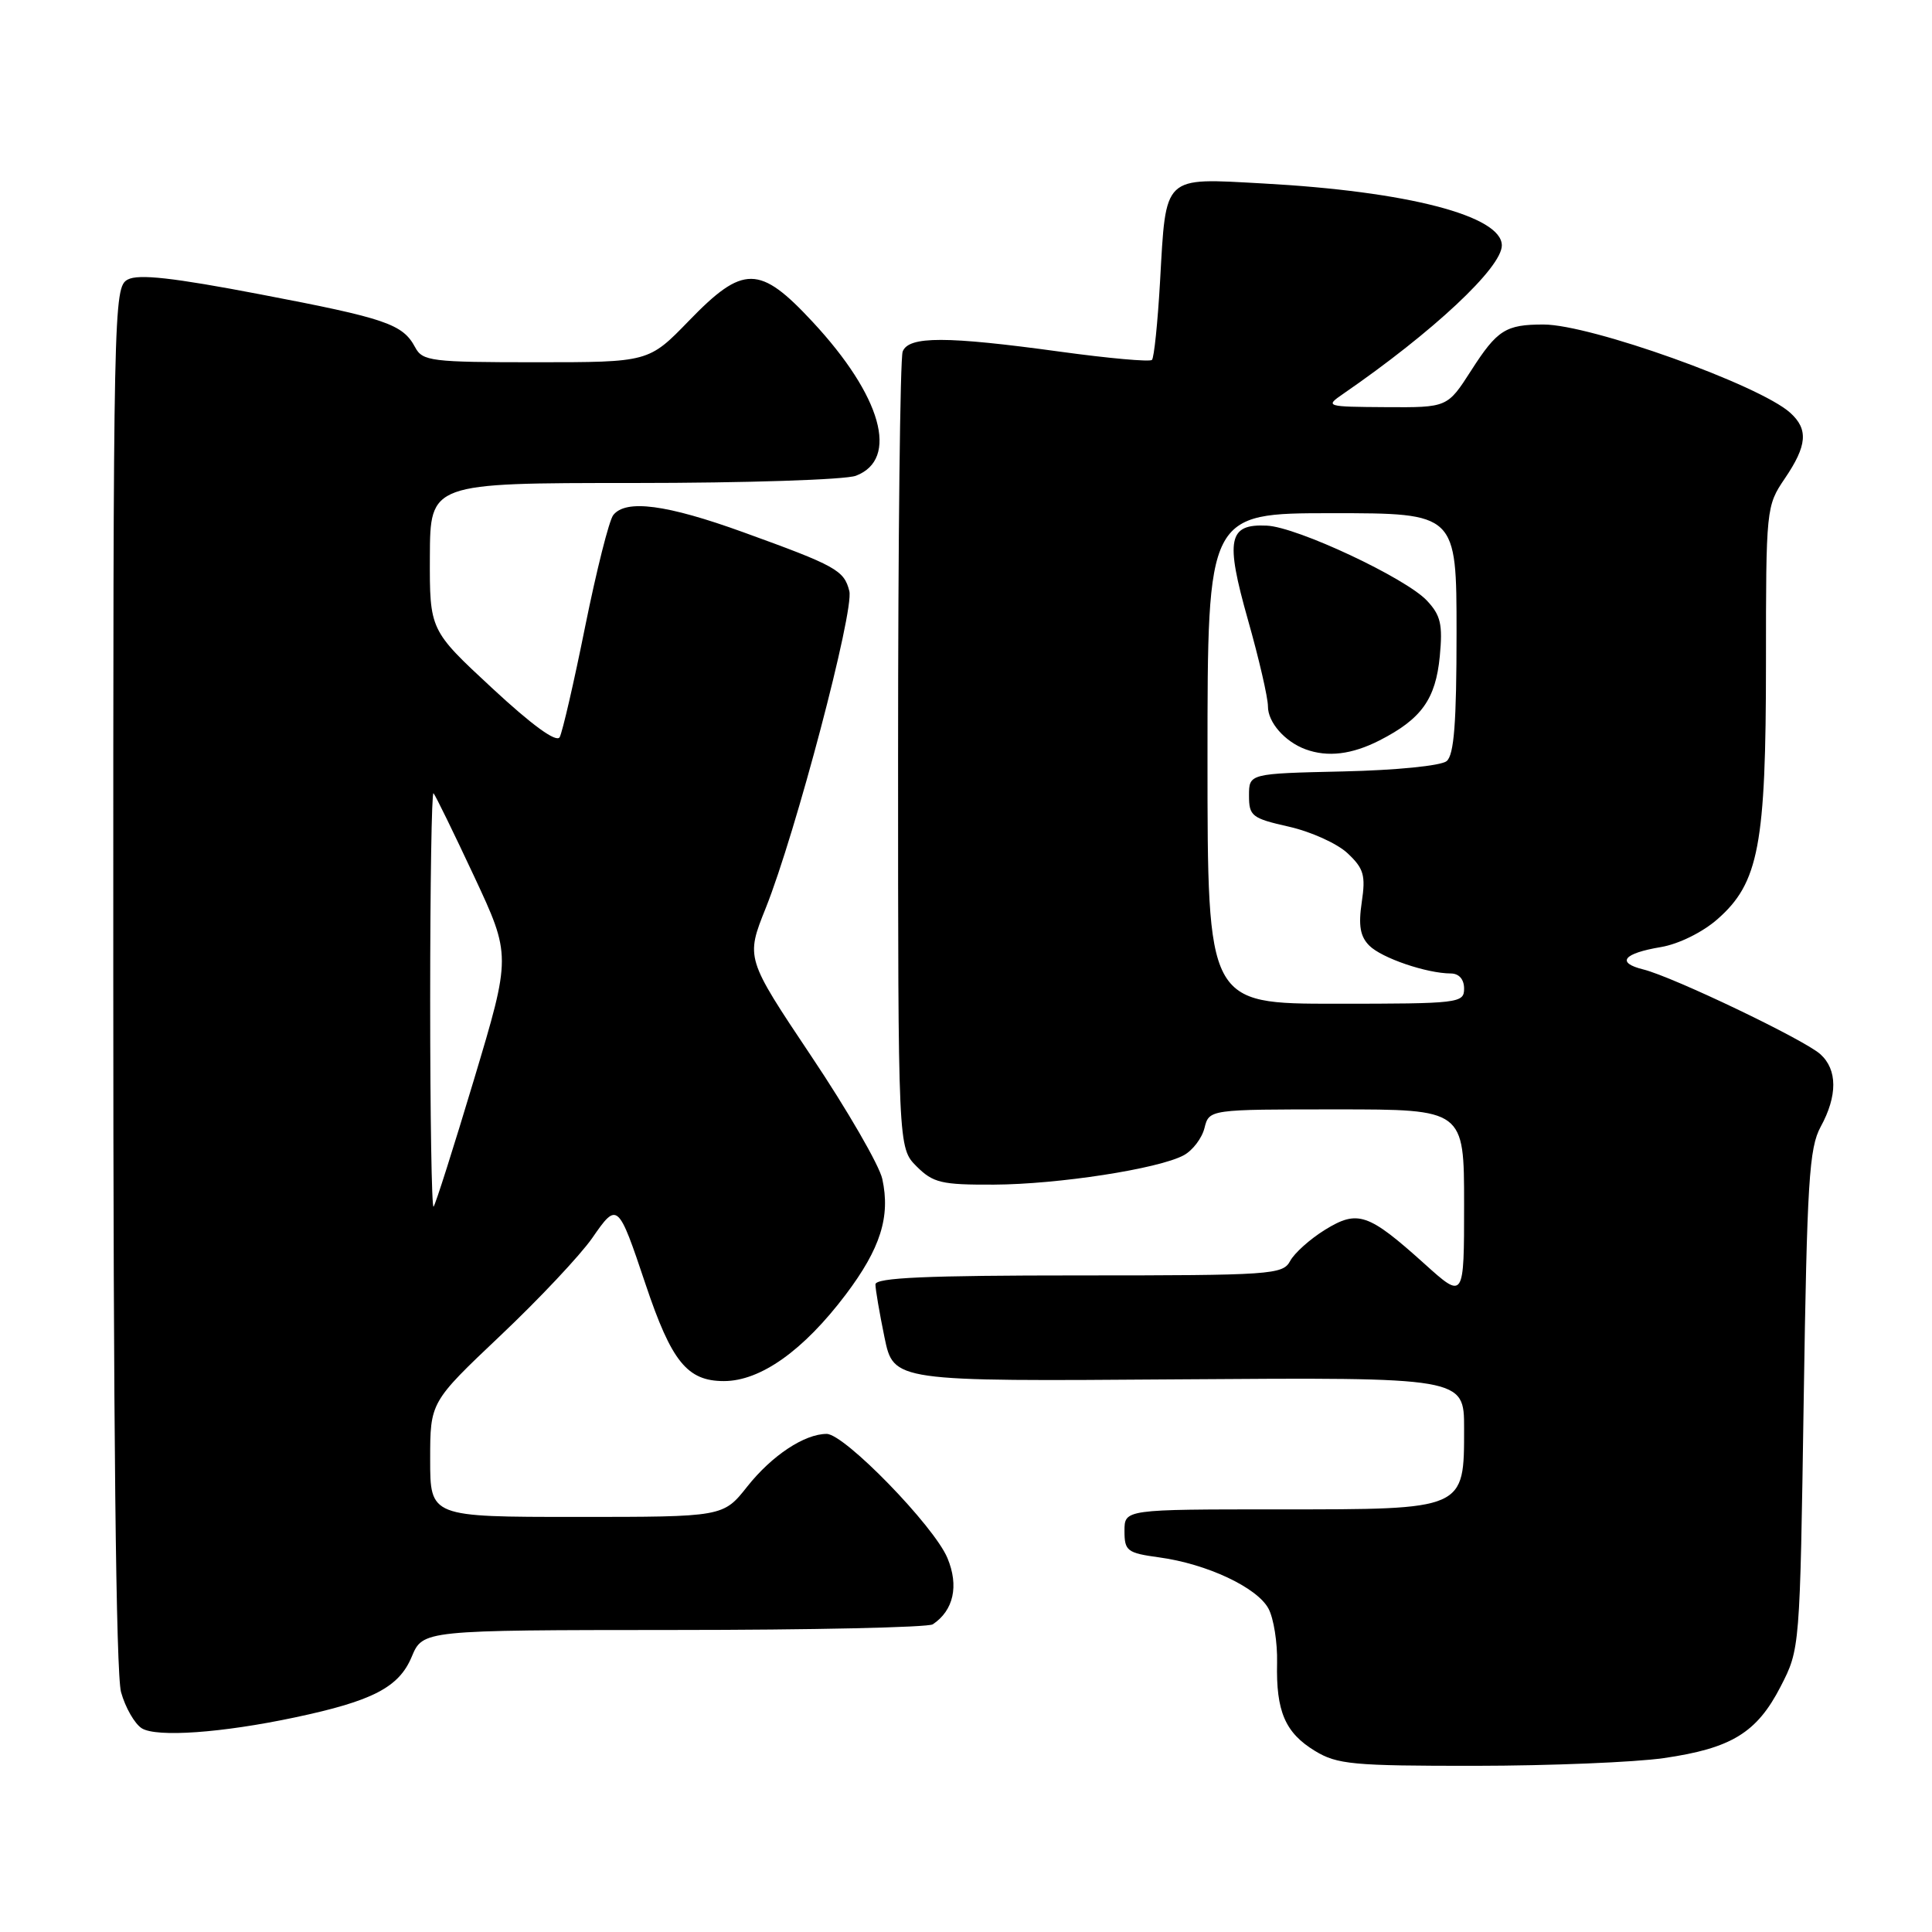 <?xml version="1.0" encoding="UTF-8" standalone="no"?>
<!DOCTYPE svg PUBLIC "-//W3C//DTD SVG 1.1//EN" "http://www.w3.org/Graphics/SVG/1.1/DTD/svg11.dtd" >
<svg xmlns="http://www.w3.org/2000/svg" xmlns:xlink="http://www.w3.org/1999/xlink" version="1.1" viewBox="0 0 256 256">
 <g >
 <path fill="currentColor"
d=" M 220.45 232.96 C 229.43 231.66 232.79 229.60 235.94 223.48 C 238.50 218.50 238.50 218.50 239.00 185.50 C 239.44 156.57 239.72 152.11 241.25 149.30 C 243.49 145.20 243.48 141.74 241.21 139.69 C 239.08 137.76 221.67 129.43 217.76 128.46 C 214.11 127.56 215.07 126.33 220.09 125.49 C 222.44 125.09 225.60 123.53 227.57 121.80 C 233.05 116.99 234.00 111.98 234.00 87.86 C 234.00 67.35 234.03 67.04 236.50 63.40 C 239.46 59.04 239.64 56.89 237.22 54.70 C 233.14 51.01 210.76 43.00 204.53 43.00 C 199.51 43.00 198.39 43.71 194.94 49.09 C 191.79 54.00 191.79 54.00 183.65 53.95 C 175.68 53.90 175.55 53.86 177.96 52.20 C 189.88 43.99 199.00 35.46 199.00 32.52 C 199.00 28.60 186.50 25.35 167.36 24.31 C 153.99 23.58 154.52 23.08 153.71 37.34 C 153.40 42.76 152.92 47.41 152.64 47.69 C 152.36 47.97 146.89 47.48 140.48 46.60 C 125.40 44.53 120.40 44.52 119.61 46.58 C 119.27 47.45 119.00 71.55 119.00 100.13 C 119.00 152.09 119.00 152.09 121.45 154.55 C 123.65 156.74 124.74 157.00 131.70 156.97 C 140.22 156.93 153.50 154.88 156.85 153.08 C 158.02 152.45 159.26 150.83 159.60 149.47 C 160.22 147.00 160.22 147.00 177.11 147.00 C 194.00 147.00 194.00 147.00 194.00 159.59 C 194.00 172.19 194.00 172.19 188.75 167.46 C 181.29 160.75 179.91 160.28 175.56 162.96 C 173.59 164.18 171.51 166.04 170.95 167.09 C 169.98 168.90 168.49 169.00 142.96 169.00 C 122.79 169.00 116.00 169.30 116.00 170.19 C 116.00 170.84 116.54 174.00 117.20 177.21 C 118.41 183.05 118.41 183.05 156.21 182.77 C 194.00 182.50 194.00 182.50 194.00 189.25 C 194.00 200.10 194.23 200.00 169.50 200.00 C 149.00 200.00 149.00 200.00 149.00 202.86 C 149.00 205.51 149.35 205.78 153.59 206.36 C 159.92 207.22 166.58 210.35 168.08 213.15 C 168.77 214.43 169.28 217.66 169.22 220.32 C 169.07 226.76 170.29 229.60 174.23 232.00 C 177.18 233.80 179.25 233.99 195.50 233.98 C 205.40 233.97 216.63 233.51 220.45 232.96 Z  M 39.06 227.57 C 49.38 225.39 52.86 223.58 54.55 219.54 C 56.03 216.00 56.03 216.00 89.26 215.98 C 107.54 215.98 123.00 215.64 123.60 215.23 C 126.36 213.39 127.08 210.13 125.54 206.45 C 123.77 202.20 111.90 190.00 109.54 190.00 C 106.60 190.00 102.28 192.86 99.02 196.97 C 95.83 201.00 95.83 201.00 76.42 201.00 C 57.00 201.00 57.00 201.00 57.00 193.39 C 57.00 185.79 57.00 185.79 66.30 176.98 C 71.42 172.14 76.89 166.32 78.47 164.05 C 81.81 159.22 81.89 159.29 85.55 170.20 C 88.98 180.42 91.06 183.00 95.92 183.00 C 100.77 183.00 106.46 178.96 112.07 171.53 C 116.67 165.43 118.00 161.22 116.91 156.22 C 116.52 154.42 112.29 147.10 107.50 139.95 C 98.81 126.95 98.81 126.95 101.47 120.31 C 105.41 110.46 113.20 80.93 112.54 78.32 C 111.85 75.56 110.78 74.97 98.48 70.52 C 88.34 66.85 82.93 66.13 81.26 68.25 C 80.71 68.94 79.04 75.58 77.54 83.00 C 76.05 90.42 74.52 97.03 74.16 97.68 C 73.73 98.44 70.52 96.11 65.21 91.18 C 56.93 83.50 56.93 83.50 56.96 73.75 C 57.00 64.00 57.00 64.00 83.93 64.00 C 98.81 64.00 112.01 63.57 113.41 63.04 C 119.18 60.84 116.82 52.47 107.66 42.63 C 100.65 35.09 98.48 35.07 91.29 42.50 C 85.96 48.00 85.96 48.00 71.01 48.00 C 57.15 48.00 55.99 47.86 55.01 46.02 C 53.36 42.94 51.18 42.19 34.48 39.00 C 22.93 36.79 18.35 36.28 16.93 37.04 C 15.05 38.05 15.00 40.22 15.01 129.29 C 15.01 189.00 15.37 221.79 16.04 224.22 C 16.61 226.27 17.85 228.42 18.79 229.01 C 20.76 230.23 29.40 229.62 39.06 227.57 Z  M 160.00 100.50 C 160.00 68.00 160.00 68.00 176.50 68.00 C 193.00 68.00 193.00 68.00 193.00 83.88 C 193.00 95.77 192.67 100.03 191.69 100.85 C 190.94 101.47 185.01 102.06 177.94 102.22 C 165.50 102.50 165.50 102.50 165.50 105.42 C 165.50 108.14 165.88 108.43 170.79 109.54 C 173.71 110.20 177.21 111.78 178.57 113.07 C 180.71 115.08 180.97 115.99 180.44 119.54 C 179.98 122.64 180.23 124.09 181.44 125.30 C 183.09 126.95 189.05 128.98 192.25 128.99 C 193.33 129.00 194.00 129.76 194.00 131.00 C 194.00 132.92 193.33 133.00 177.00 133.00 C 160.00 133.00 160.00 133.00 160.00 100.50 Z  M 182.79 98.11 C 188.35 95.27 190.23 92.65 190.78 86.96 C 191.18 82.74 190.90 81.53 189.08 79.59 C 186.26 76.58 171.86 69.83 167.87 69.65 C 162.75 69.40 162.34 71.45 165.35 82.10 C 166.82 87.27 168.01 92.44 168.01 93.60 C 168.00 95.71 170.25 98.28 173.00 99.29 C 175.92 100.36 179.12 99.98 182.79 98.11 Z  M 57.00 132.50 C 57.00 117.19 57.20 104.87 57.44 105.11 C 57.69 105.36 60.10 110.30 62.81 116.09 C 67.73 126.62 67.73 126.62 62.81 143.03 C 60.10 152.06 57.69 159.64 57.45 159.89 C 57.20 160.13 57.00 147.81 57.00 132.50 Z "/>
</g>
</svg>